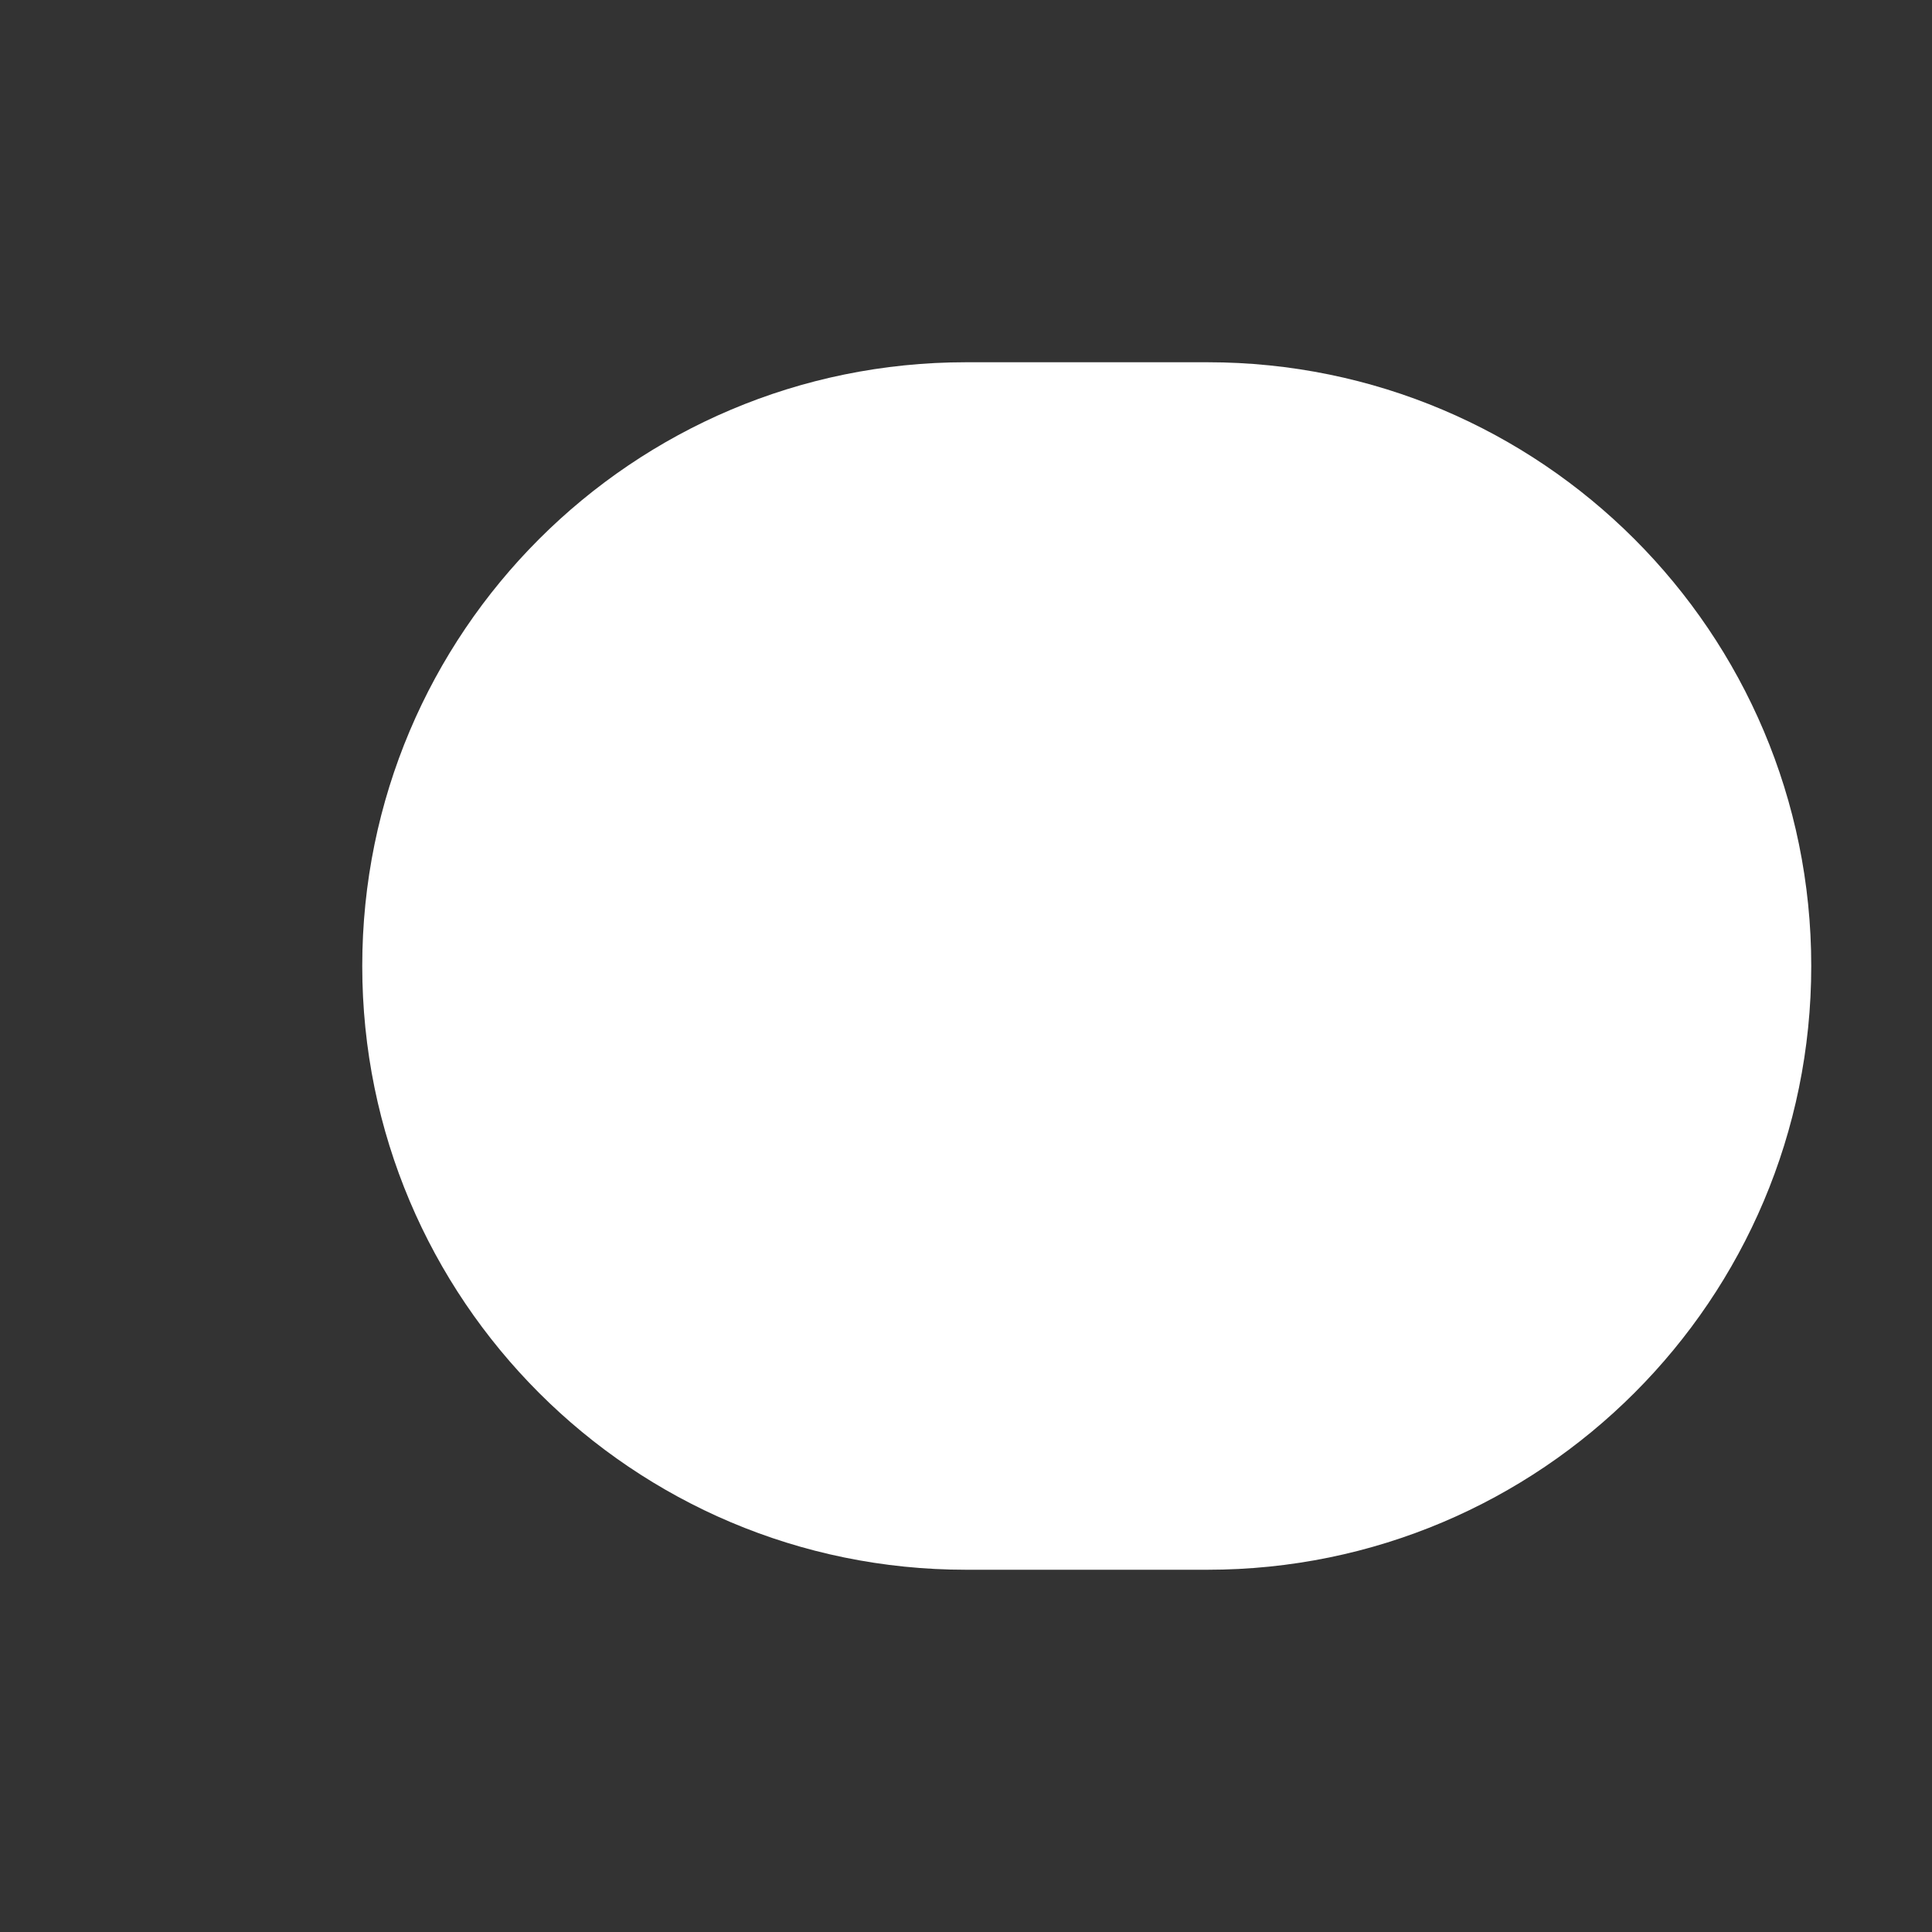 <?xml version="1.0" encoding="UTF-8"?>
<svg width="32" height="32" viewBox="0 0 32 32" fill="none" xmlns="http://www.w3.org/2000/svg">
  <rect x="0" y="0" width="32" height="32" fill="#333333" stroke="none"/>
  <path d="M6 16C6 10.477 10.477 6 16 6H20C25.523 6 30 10.477 30 16C30 21.523 25.523 26 20 26H16C10.477 26 6 21.523 6 16Z" fill="white"/>
  <path d="M12 13H26C27.657 13 29 14.343 29 16C29 17.657 27.657 19 26 19H12V13Z" fill="white" fill-opacity="0.7"/>
</svg> 